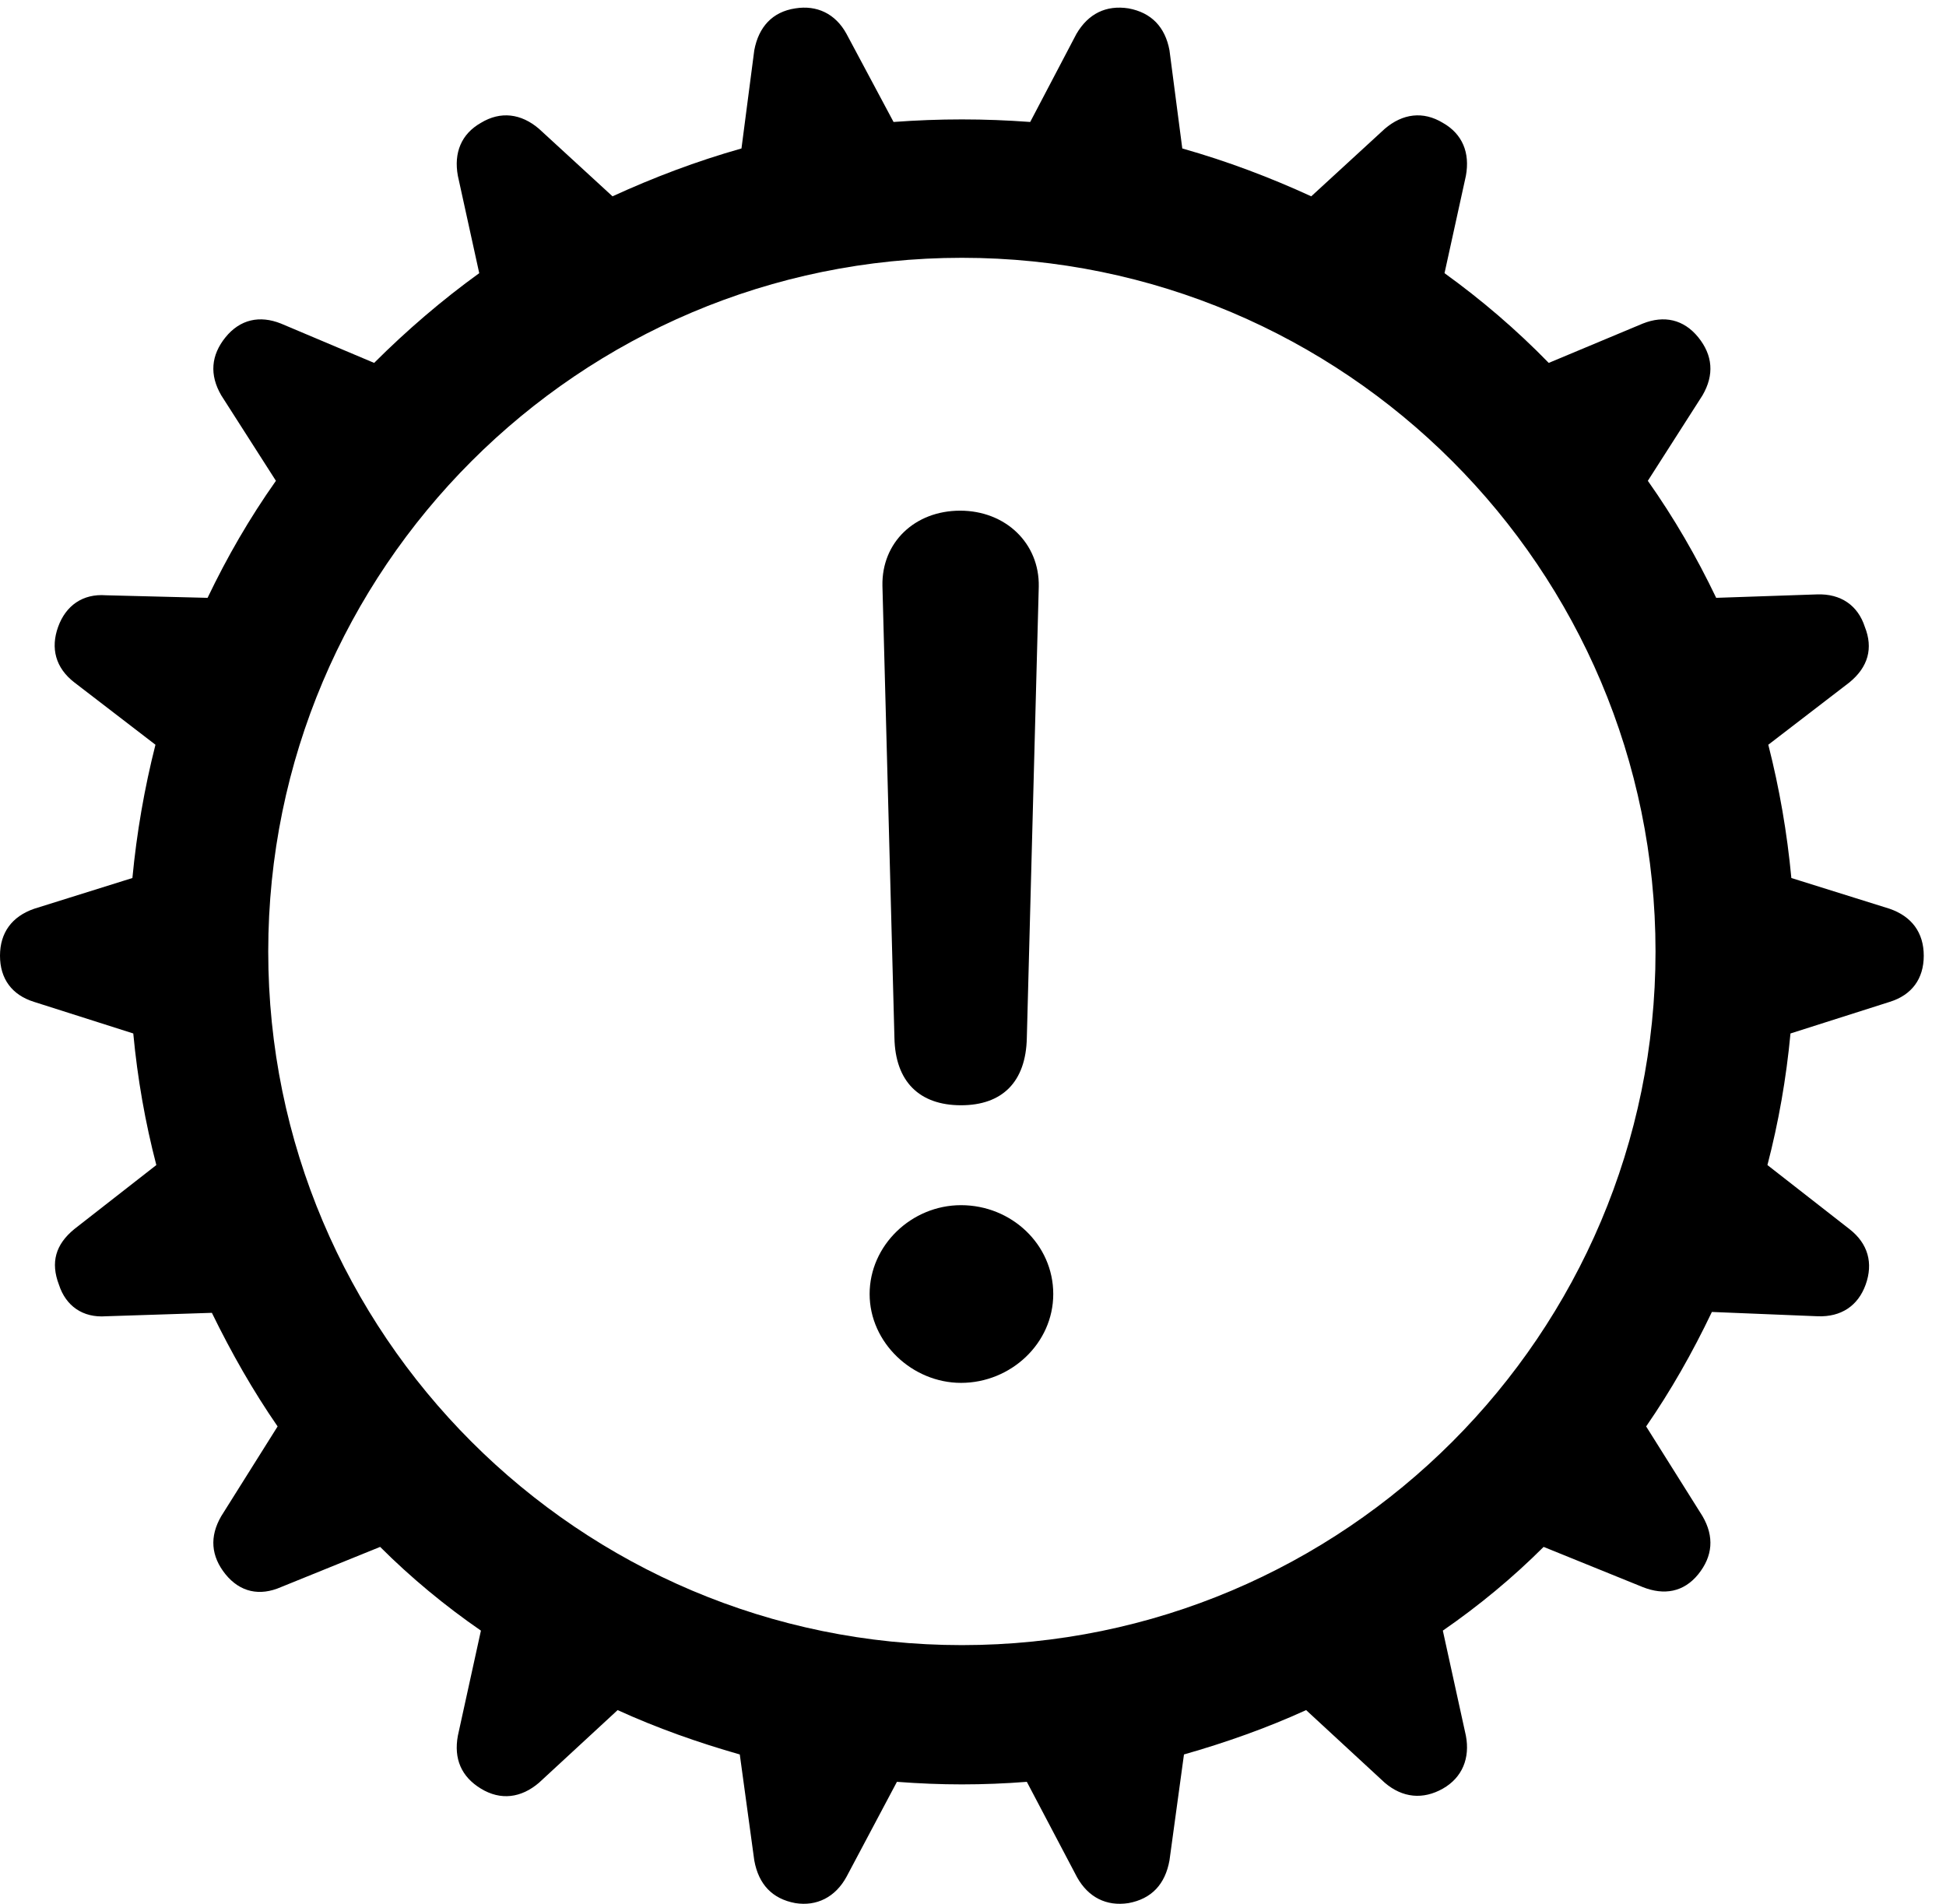 <svg version="1.1" xmlns="http://www.w3.org/2000/svg" xmlns:xlink="http://www.w3.org/1999/xlink" viewBox="0 0 31.145 30.469">
 <g>
  
  <path d="M15.395 28.558C15.736 28.558 16.092 28.544 16.434 28.517L17.24 30.048C17.418 30.363 17.705 30.513 18.061 30.458C18.43 30.39 18.648 30.157 18.717 29.775L18.949 28.079C19.619 27.888 20.275 27.656 20.904 27.369L22.162 28.531C22.449 28.777 22.777 28.804 23.092 28.626C23.406 28.448 23.529 28.134 23.461 27.779L23.092 26.097C23.666 25.701 24.213 25.249 24.705 24.757L26.291 25.4C26.633 25.536 26.947 25.482 27.18 25.195C27.412 24.907 27.439 24.593 27.248 24.265L26.346 22.829C26.742 22.255 27.084 21.654 27.398 20.997L29.094 21.066C29.463 21.079 29.736 20.902 29.859 20.56C29.982 20.218 29.9 19.904 29.6 19.671L28.287 18.646C28.465 17.962 28.588 17.265 28.656 16.54L30.242 16.035C30.598 15.925 30.789 15.665 30.789 15.296C30.789 14.927 30.598 14.667 30.242 14.544L28.67 14.052C28.602 13.327 28.479 12.617 28.301 11.919L29.6 10.921C29.9 10.675 29.982 10.374 29.846 10.033C29.736 9.691 29.463 9.499 29.08 9.513L27.467 9.568C27.152 8.911 26.797 8.296 26.373 7.695L27.248 6.327C27.439 5.999 27.412 5.685 27.18 5.398C26.947 5.111 26.633 5.042 26.291 5.179L24.787 5.808C24.268 5.275 23.707 4.796 23.119 4.372L23.461 2.814C23.529 2.445 23.406 2.144 23.092 1.966C22.777 1.775 22.449 1.816 22.162 2.062L20.986 3.142C20.33 2.841 19.646 2.581 18.922 2.376L18.717 0.804C18.648 0.435 18.43 0.202 18.061 0.134C17.705 0.079 17.418 0.216 17.227 0.544L16.488 1.952C16.119 1.925 15.764 1.911 15.395 1.911C15.025 1.911 14.67 1.925 14.301 1.952L13.549 0.544C13.371 0.216 13.07 0.079 12.729 0.134C12.359 0.189 12.141 0.435 12.072 0.804L11.867 2.376C11.143 2.581 10.459 2.841 9.803 3.142L8.627 2.062C8.34 1.816 8.012 1.775 7.697 1.966C7.383 2.144 7.26 2.445 7.328 2.814L7.67 4.372C7.082 4.796 6.508 5.288 5.988 5.808L4.498 5.179C4.156 5.042 3.842 5.111 3.609 5.398C3.377 5.685 3.35 5.999 3.541 6.327L4.416 7.695C3.992 8.296 3.637 8.911 3.322 9.568L1.695 9.527C1.326 9.499 1.053 9.691 0.93 10.033C0.807 10.374 0.889 10.689 1.189 10.921L2.488 11.919C2.311 12.617 2.188 13.327 2.119 14.052L0.547 14.544C0.191 14.667 0 14.927 0 15.296C0 15.665 0.191 15.925 0.547 16.035L2.133 16.54C2.201 17.265 2.324 17.962 2.502 18.646L1.189 19.671C0.889 19.917 0.807 20.204 0.943 20.56C1.053 20.902 1.326 21.093 1.695 21.066L3.391 21.011C3.705 21.654 4.047 22.255 4.443 22.829L3.541 24.265C3.35 24.593 3.377 24.907 3.609 25.195C3.842 25.482 4.156 25.55 4.498 25.4L6.084 24.757C6.576 25.249 7.123 25.701 7.697 26.097L7.328 27.779C7.26 28.148 7.383 28.435 7.697 28.626C8.012 28.818 8.34 28.777 8.627 28.531L9.885 27.369C10.514 27.656 11.17 27.888 11.84 28.079L12.072 29.775C12.141 30.157 12.359 30.39 12.729 30.458C13.07 30.513 13.371 30.363 13.549 30.035L14.355 28.517C14.711 28.544 15.053 28.558 15.395 28.558ZM15.395 26.329C9.27 26.329 4.293 21.353 4.293 15.228C4.293 9.103 9.27 4.126 15.395 4.126C21.52 4.126 26.496 9.103 26.496 15.228C26.496 21.353 21.52 26.329 15.395 26.329Z" style="fill:hsl(0 0 0/0.85)"></path>
  <path d="M15.381 17.689C16.037 17.689 16.42 17.32 16.434 16.609L16.625 9.39C16.639 8.693 16.092 8.173 15.367 8.173C14.643 8.173 14.109 8.679 14.123 9.376L14.315 16.609C14.328 17.306 14.711 17.689 15.381 17.689ZM15.381 22.132C16.174 22.132 16.857 21.503 16.857 20.71C16.857 19.917 16.188 19.288 15.381 19.288C14.588 19.288 13.918 19.931 13.918 20.71C13.918 21.49 14.602 22.132 15.381 22.132Z" style="fill:hsl(0 0 0/0.85)"></path>
 </g>
</svg>